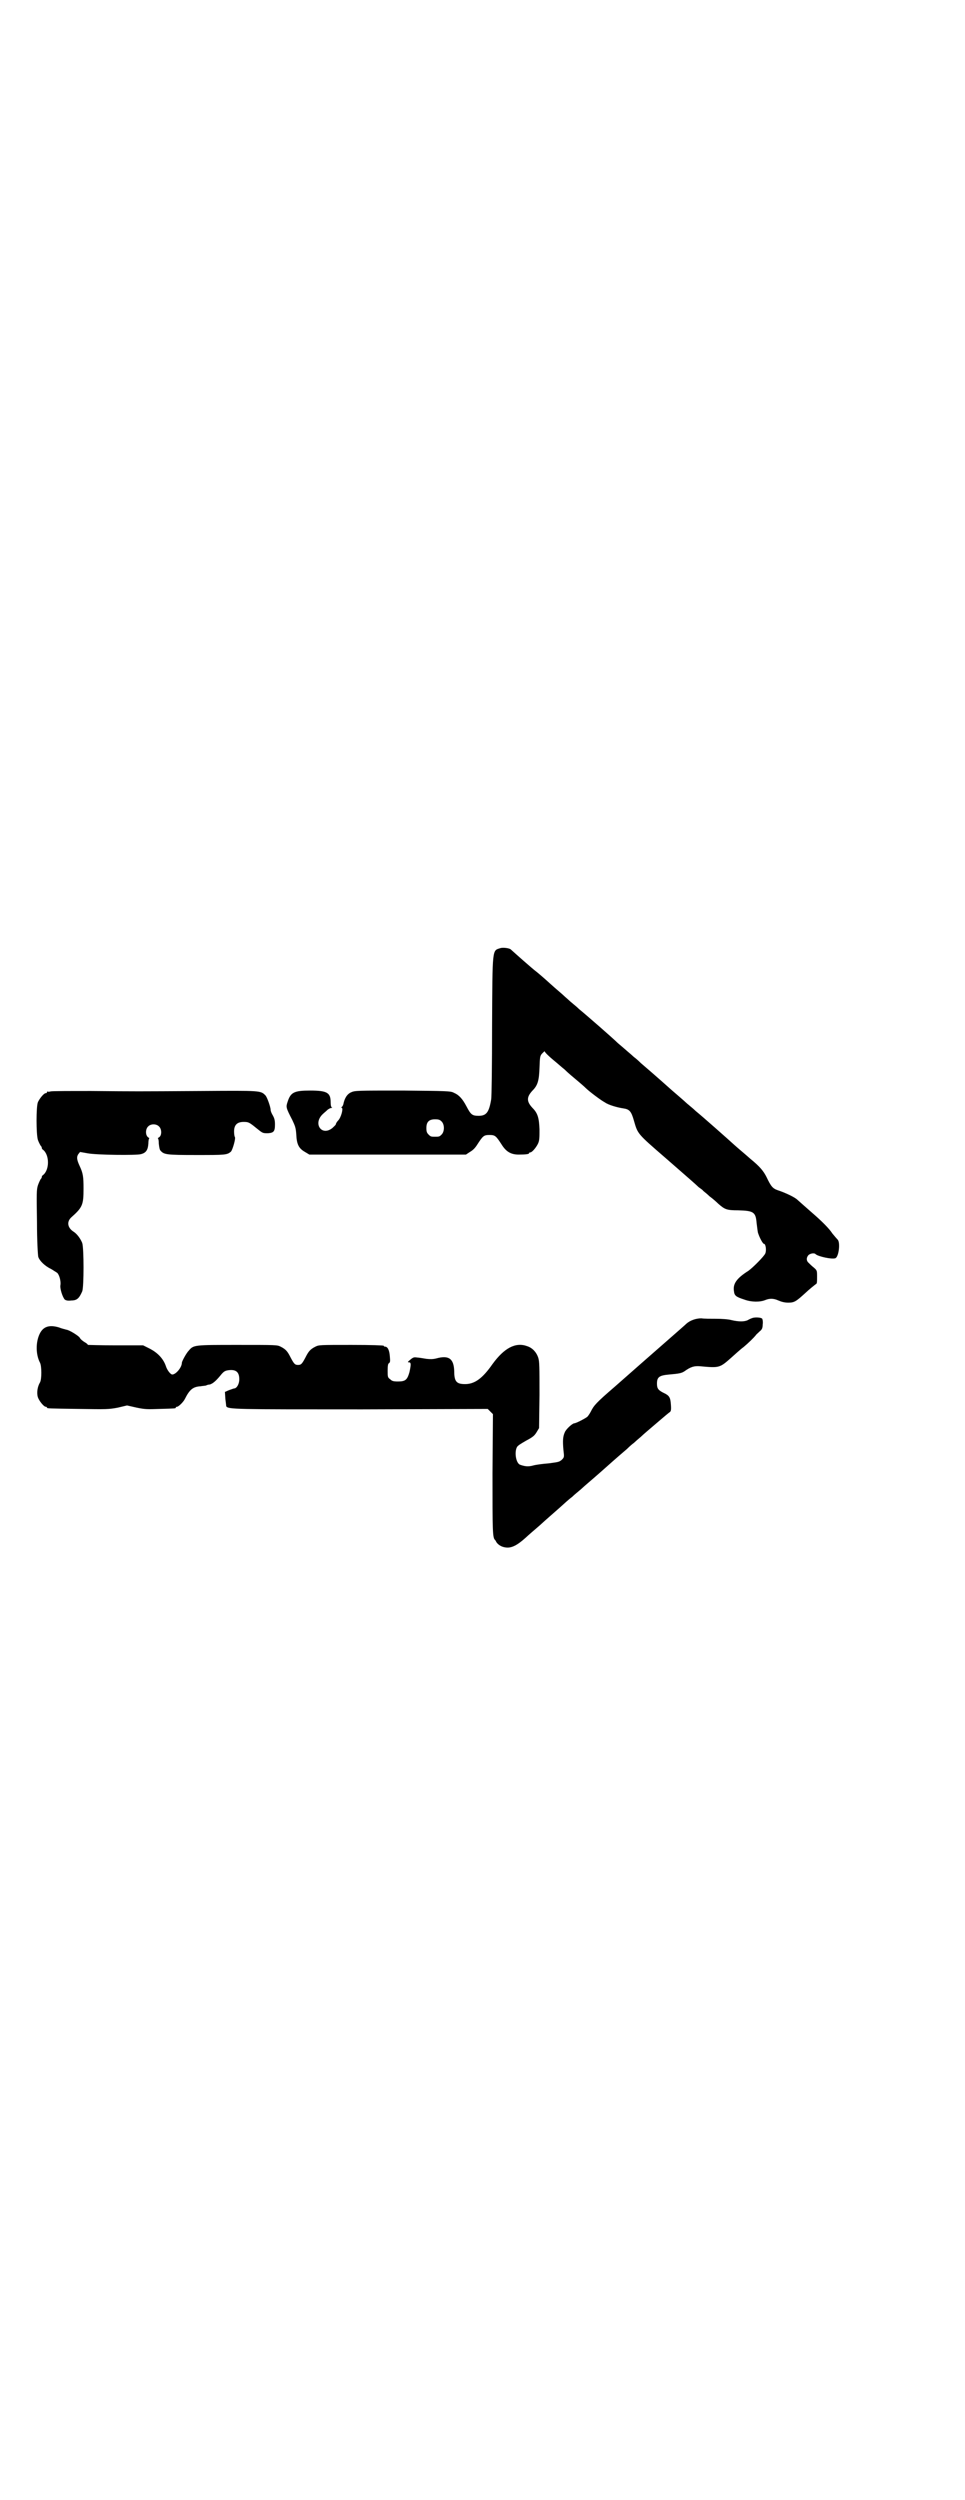<?xml version="1.0" standalone="no"?>
<!DOCTYPE svg PUBLIC "-//W3C//DTD SVG 20010904//EN"
 "http://www.w3.org/TR/2001/REC-SVG-20010904/DTD/svg10.dtd">
<svg version="1.0" xmlns="http://www.w3.org/2000/svg"
 width="1109pt" height="2870pt" viewBox="0 0 1109 2870"
 preserveAspectRatio="xMidYMid meet">
<g transform="translate(0,2870) scale(0.5,-0.5)"
fill="#000000" stroke="none">
<path d="M1150 3563 c-19 -6 -18 2 -19 -180 0 -87 -1 -162 -2 -167 -5 -30 -11
-38 -29 -38 -15 0 -18 3 -28 22 -9 17 -17 26 -29 31 -7 4 -17 4 -117 5 -106 0
-110 0 -119 -4 -9 -4 -15 -13 -18 -28 -1 -3 -3 -6 -4 -6 -1 0 -1 -1 1 -2 3 -2
-2 -22 -9 -29 -3 -3 -5 -7 -5 -8 0 -2 -4 -5 -8 -9 -25 -20 -46 11 -21 33 2 2
6 5 9 8 3 3 8 5 9 5 3 0 3 1 2 1 -2 1 -3 5 -3 12 0 22 -8 27 -47 27 -37 0 -45
-4 -52 -26 -4 -12 -4 -13 11 -42 6 -13 8 -17 9 -33 1 -23 6 -32 20 -40 l10 -6
180 0 180 0 9 6 c7 4 12 9 17 17 13 20 15 22 28 22 13 0 15 -2 28 -22 10 -16
21 -23 39 -23 16 0 24 1 24 3 0 1 1 2 3 2 4 0 14 12 18 21 3 7 3 14 3 32 -1
26 -4 37 -16 49 -14 15 -14 25 0 40 12 12 15 23 16 52 1 26 1 28 7 34 3 3 5 5
5 4 0 -2 9 -11 20 -20 11 -9 22 -19 25 -21 8 -8 20 -18 32 -28 6 -5 14 -12 17
-15 8 -8 36 -29 44 -33 8 -6 29 -12 43 -14 14 -2 18 -7 24 -28 9 -31 7 -29 74
-87 23 -20 48 -42 55 -48 8 -7 17 -15 20 -18 4 -3 9 -6 10 -8 2 -2 9 -7 15
-13 7 -5 16 -13 20 -17 15 -13 19 -15 46 -15 35 -1 40 -4 42 -29 1 -7 2 -17 3
-22 3 -10 11 -26 14 -26 4 0 6 -15 3 -22 -3 -7 -29 -33 -39 -40 -27 -17 -36
-30 -33 -47 1 -10 5 -13 24 -19 16 -6 36 -6 48 -1 10 4 19 4 30 -1 7 -3 14 -5
23 -5 14 0 18 3 40 23 5 5 22 19 24 20 2 1 2 7 2 16 0 15 0 15 -8 22 -4 3 -9
8 -11 10 -6 5 -6 12 -1 18 4 4 14 6 17 2 6 -5 37 -12 45 -9 8 3 12 37 5 43 -2
2 -7 8 -12 14 -7 11 -24 28 -46 47 -15 13 -26 23 -34 30 -6 6 -27 16 -45 22
-12 4 -16 9 -26 30 -7 14 -15 24 -37 42 -17 15 -27 23 -37 32 -12 11 -74 66
-89 78 -6 6 -14 12 -16 14 -3 2 -10 9 -16 14 -7 6 -16 14 -22 19 -9 8 -38 34
-72 63 -6 6 -13 12 -16 14 -2 2 -10 9 -16 14 -7 6 -16 14 -21 18 -11 11 -73
65 -89 78 -6 6 -14 12 -16 14 -3 2 -10 9 -16 14 -6 6 -22 19 -34 30 -12 11
-26 23 -31 27 -12 9 -50 43 -60 52 -3 3 -18 5 -24 3z m-135 -398 c7 -7 7 -23
0 -30 -5 -5 -6 -5 -15 -5 -9 0 -10 0 -15 5 -4 4 -5 7 -5 15 0 14 6 20 20 20 8
0 11 -1 15 -5z"/>
<path d="M116 3234 c-3 -1 -6 -1 -7 0 0 0 -1 0 -1 -2 0 -1 -1 -2 -3 -2 -4 0
-14 -12 -18 -21 -4 -11 -4 -72 0 -86 2 -6 5 -11 6 -13 2 -2 3 -4 3 -5 0 -2 1
-4 3 -5 15 -12 15 -46 0 -58 -2 -1 -3 -3 -3 -5 0 -1 -1 -3 -3 -5 -1 -2 -4 -8
-6 -14 -3 -10 -3 -17 -2 -84 0 -43 2 -76 3 -80 3 -9 15 -21 30 -28 6 -4 13 -8
14 -9 5 -6 8 -19 7 -27 -2 -8 5 -29 10 -34 3 -2 7 -3 15 -2 13 0 18 5 25 21 4
10 4 99 0 111 -4 10 -12 21 -20 26 -14 9 -16 23 -5 33 26 23 28 29 28 66 0 27
-1 35 -9 52 -7 15 -7 21 -3 27 l4 5 17 -3 c20 -4 113 -5 123 -2 12 3 16 10 17
24 0 6 1 12 2 12 1 0 0 1 -3 3 -6 5 -6 19 1 25 6 6 19 6 25 -1 6 -6 6 -20 0
-24 -3 -2 -4 -3 -3 -3 1 0 2 -5 2 -12 1 -9 2 -14 4 -16 8 -9 13 -10 82 -10 67
0 71 0 80 8 4 5 11 30 9 33 -1 1 -2 7 -2 13 0 15 7 22 22 22 12 0 13 -1 34
-18 10 -8 11 -8 22 -8 13 1 16 4 16 20 0 9 -1 14 -5 21 -3 5 -5 10 -5 13 0 6
-8 29 -12 33 -11 11 -10 11 -146 10 -155 -1 -147 -1 -254 0 -49 0 -91 0 -94
-1z"/>
<path d="M1730 2714 c-3 -1 -8 -3 -11 -5 -8 -4 -21 -4 -38 0 -7 2 -23 3 -35 3
-13 0 -28 0 -34 1 -13 0 -26 -5 -34 -12 -5 -5 -80 -70 -165 -145 -43 -37 -48
-43 -55 -57 -2 -4 -6 -10 -8 -12 -5 -4 -26 -15 -30 -15 -4 0 -19 -13 -22 -21
-4 -9 -5 -18 -3 -40 2 -17 2 -17 -4 -23 -6 -5 -8 -5 -30 -8 -13 -1 -29 -3 -36
-5 -11 -3 -19 -2 -30 2 -9 4 -13 28 -7 40 2 4 9 8 21 15 15 8 19 11 24 19 l6
10 1 76 c0 65 0 77 -3 86 -4 12 -13 22 -25 26 -27 10 -53 -4 -80 -41 -23 -33
-41 -46 -63 -46 -20 0 -25 6 -25 30 -1 28 -12 37 -41 29 -8 -2 -14 -2 -23 -1
-7 1 -17 3 -21 3 -7 1 -9 1 -16 -5 -6 -5 -7 -6 -3 -6 5 0 5 -5 1 -23 -5 -17
-9 -21 -26 -21 -11 0 -14 1 -18 5 -6 4 -6 6 -6 20 0 12 1 16 3 17 3 2 3 5 2
16 -1 14 -5 22 -11 22 -2 0 -3 1 -3 2 0 1 -29 2 -74 2 -73 0 -75 0 -83 -4 -12
-6 -16 -11 -23 -25 -8 -15 -10 -17 -17 -17 -7 0 -9 2 -17 17 -7 14 -11 19 -23
25 -8 4 -10 4 -99 4 -100 0 -101 0 -112 -13 -6 -6 -16 -25 -16 -28 0 -11 -14
-27 -22 -27 -4 0 -12 10 -15 20 -6 17 -19 30 -36 39 l-16 8 -63 0 c-35 0 -64
1 -64 1 0 1 -3 4 -7 6 -5 3 -10 7 -12 11 -4 5 -25 18 -31 18 -2 1 -9 2 -16 5
-23 7 -37 2 -45 -15 -9 -19 -9 -47 1 -66 4 -8 4 -38 0 -45 -6 -10 -8 -24 -5
-34 3 -9 14 -22 18 -22 2 0 3 -1 3 -2 0 -2 2 -2 73 -3 64 -1 69 -1 90 3 l21 5
22 -5 c19 -4 25 -4 53 -3 36 1 37 1 37 3 0 1 1 2 3 2 3 0 14 10 18 18 11 22
19 28 36 29 5 1 11 1 13 2 2 1 5 2 8 2 7 2 14 8 24 20 8 10 11 12 20 13 17 2
24 -5 24 -21 0 -11 -6 -21 -12 -21 -1 0 -6 -2 -12 -4 l-9 -4 1 -16 c1 -8 2
-16 2 -17 5 -7 19 -7 312 -7 l289 1 6 -6 6 -6 -1 -136 c0 -133 0 -148 6 -153
1 -1 2 -3 3 -5 4 -6 12 -11 21 -12 13 -2 26 4 47 23 3 3 18 16 32 28 14 13 34
30 44 39 10 9 23 21 30 26 6 6 14 12 16 14 3 2 10 9 16 14 7 6 28 24 47 41 19
17 41 36 47 41 6 6 13 12 16 14 2 2 10 9 16 14 6 6 23 20 38 33 14 12 27 23
29 24 2 2 3 5 2 17 -1 17 -4 21 -17 27 -12 6 -15 10 -15 21 0 15 5 19 28 21
23 2 29 3 36 8 14 10 22 12 35 11 44 -4 45 -4 71 19 9 8 22 20 29 25 12 10 24
22 28 27 1 2 5 5 9 9 5 4 7 7 7 16 1 5 0 11 -1 13 -2 3 -15 4 -22 2z"/>
</g>
</svg>
